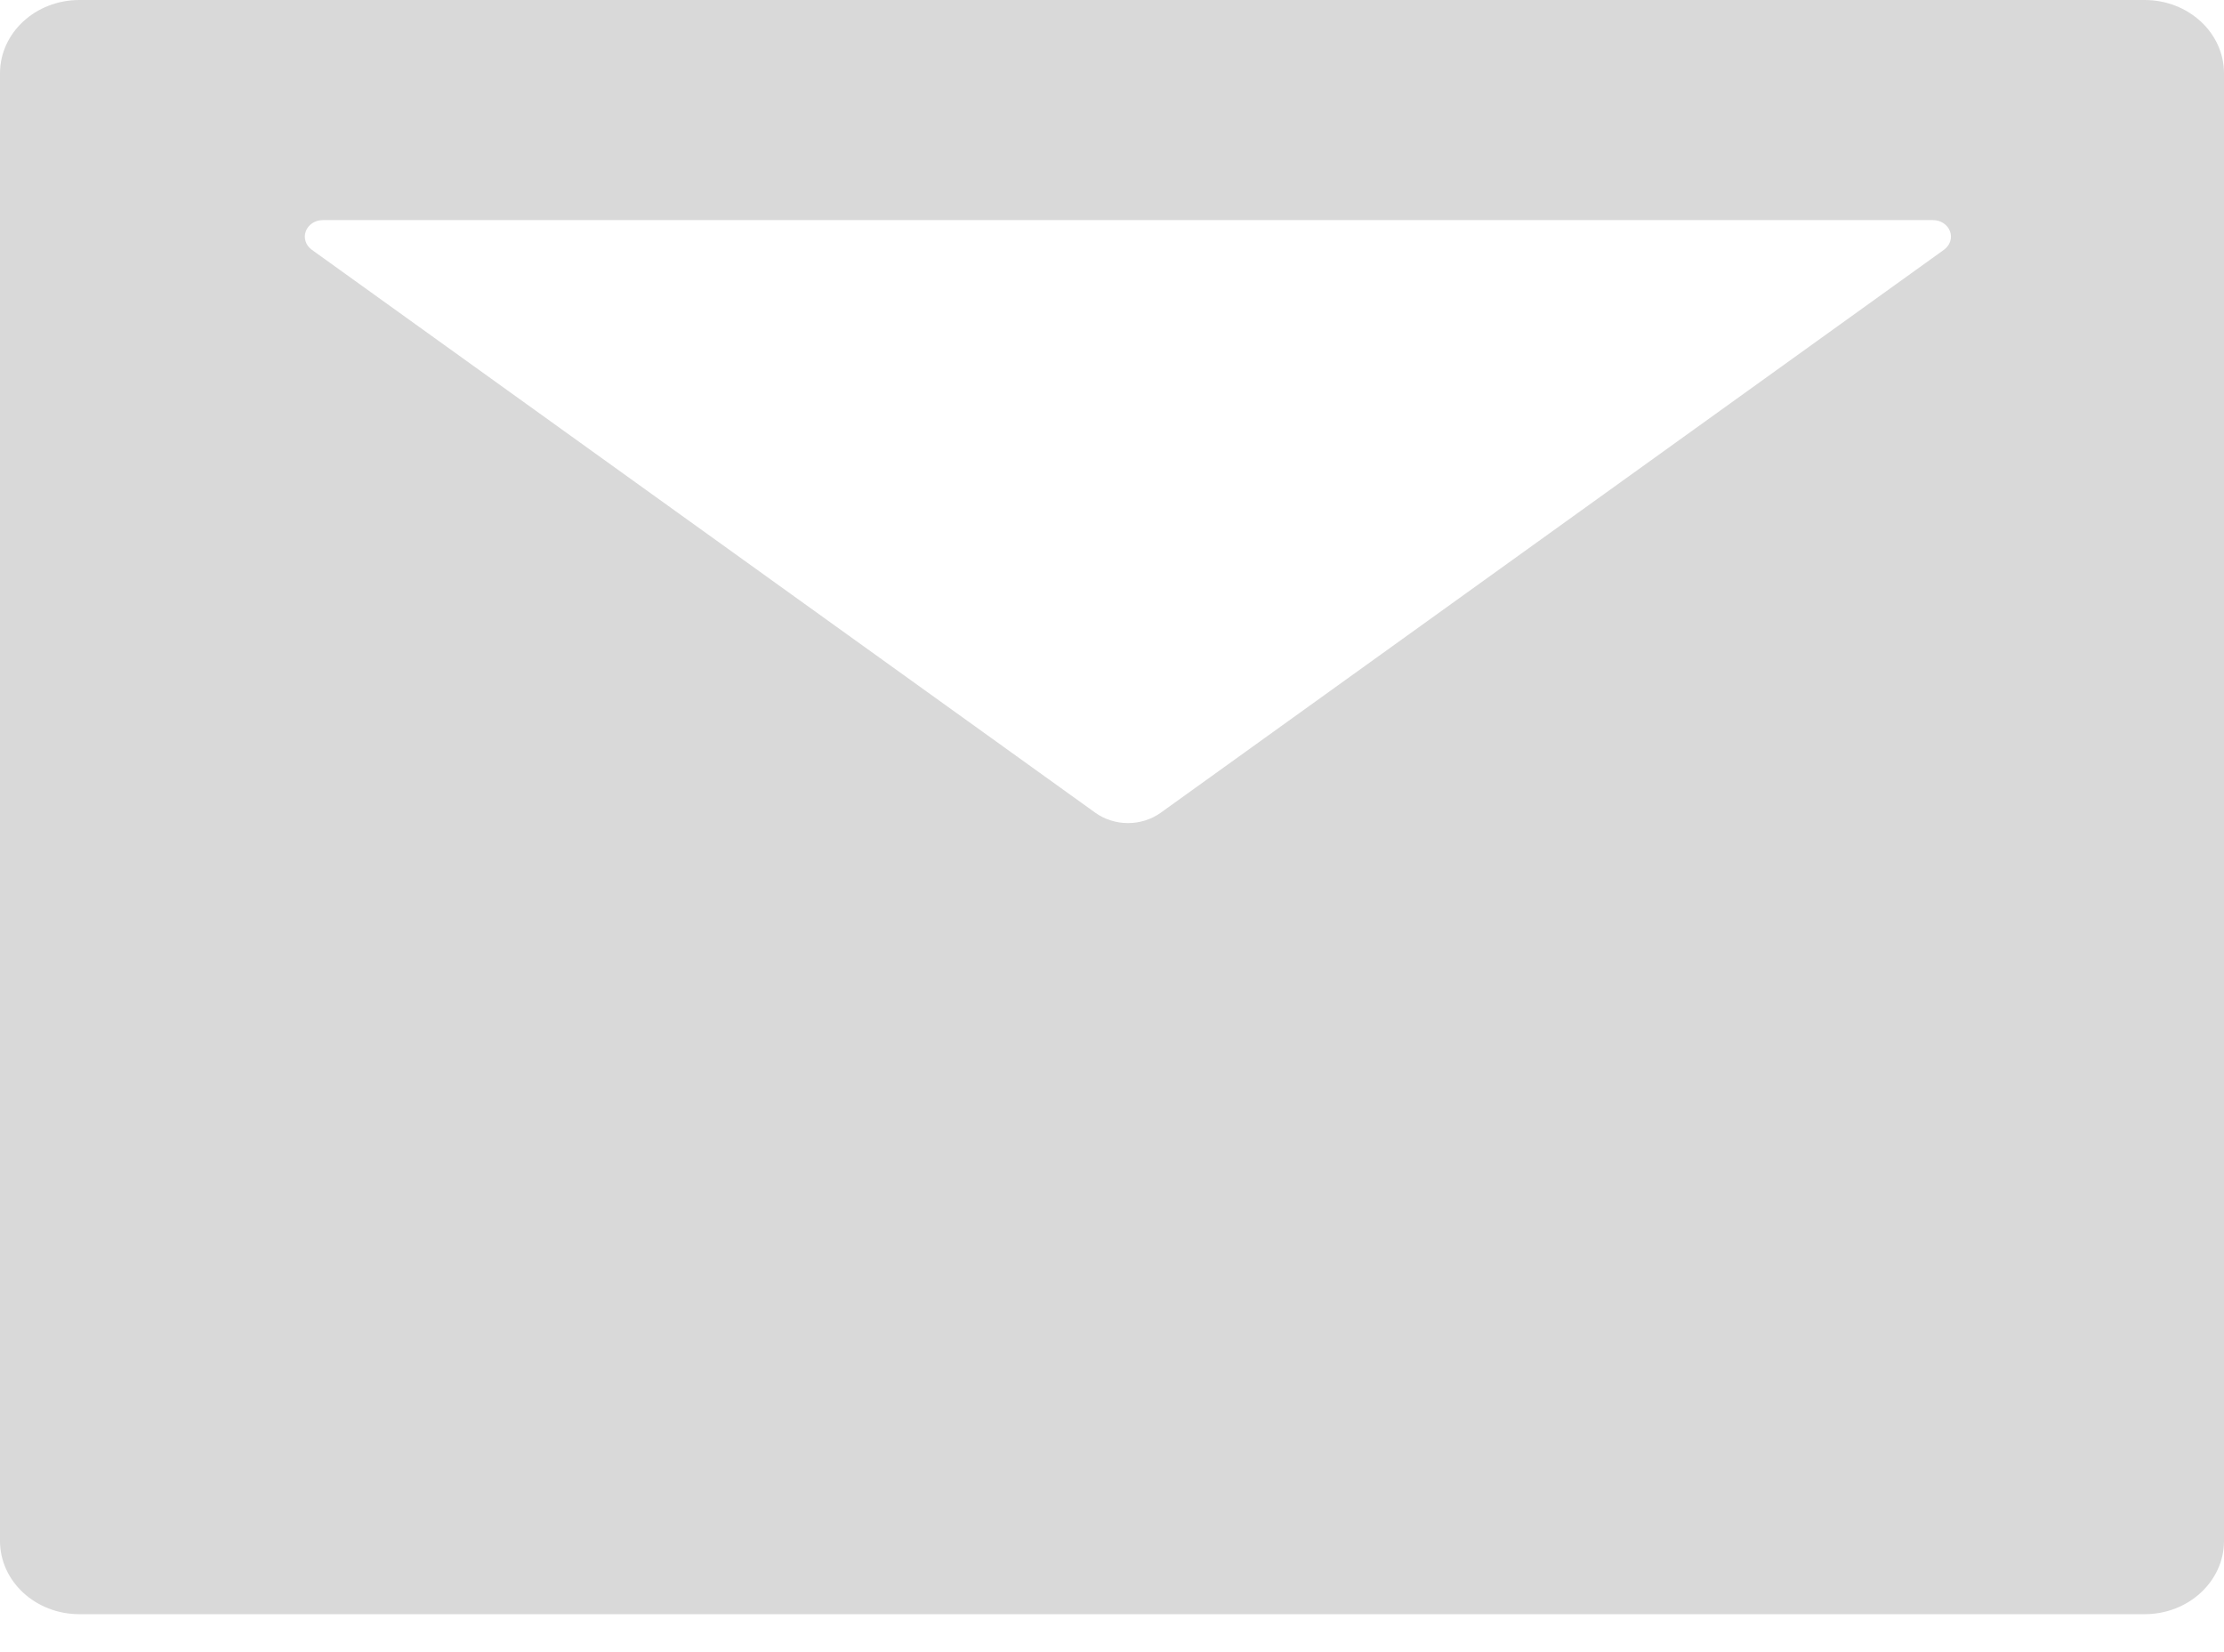 <svg width="35" height="26" viewBox="0 0 35 26" fill="none" xmlns="http://www.w3.org/2000/svg">
<path d="M33.75 0H1.25C0.559 0 0 0.516 0 1.155V24.249C0 24.887 0.559 25.403 1.25 25.403H33.75C34.441 25.403 35 24.887 35 24.249V1.155C35 0.516 34.441 0 33.75 0ZM30.594 3.93L18.27 12.788C17.965 13.008 17.539 13.008 17.234 12.788L4.906 3.93C4.86 3.896 4.826 3.851 4.809 3.799C4.792 3.747 4.793 3.691 4.812 3.64C4.831 3.589 4.867 3.544 4.914 3.513C4.962 3.481 5.019 3.464 5.078 3.464H30.422C30.481 3.464 30.538 3.481 30.586 3.513C30.633 3.544 30.669 3.589 30.688 3.64C30.707 3.691 30.708 3.747 30.691 3.799C30.674 3.851 30.64 3.896 30.594 3.93Z" fill="#D9D9D9"/>
</svg>

